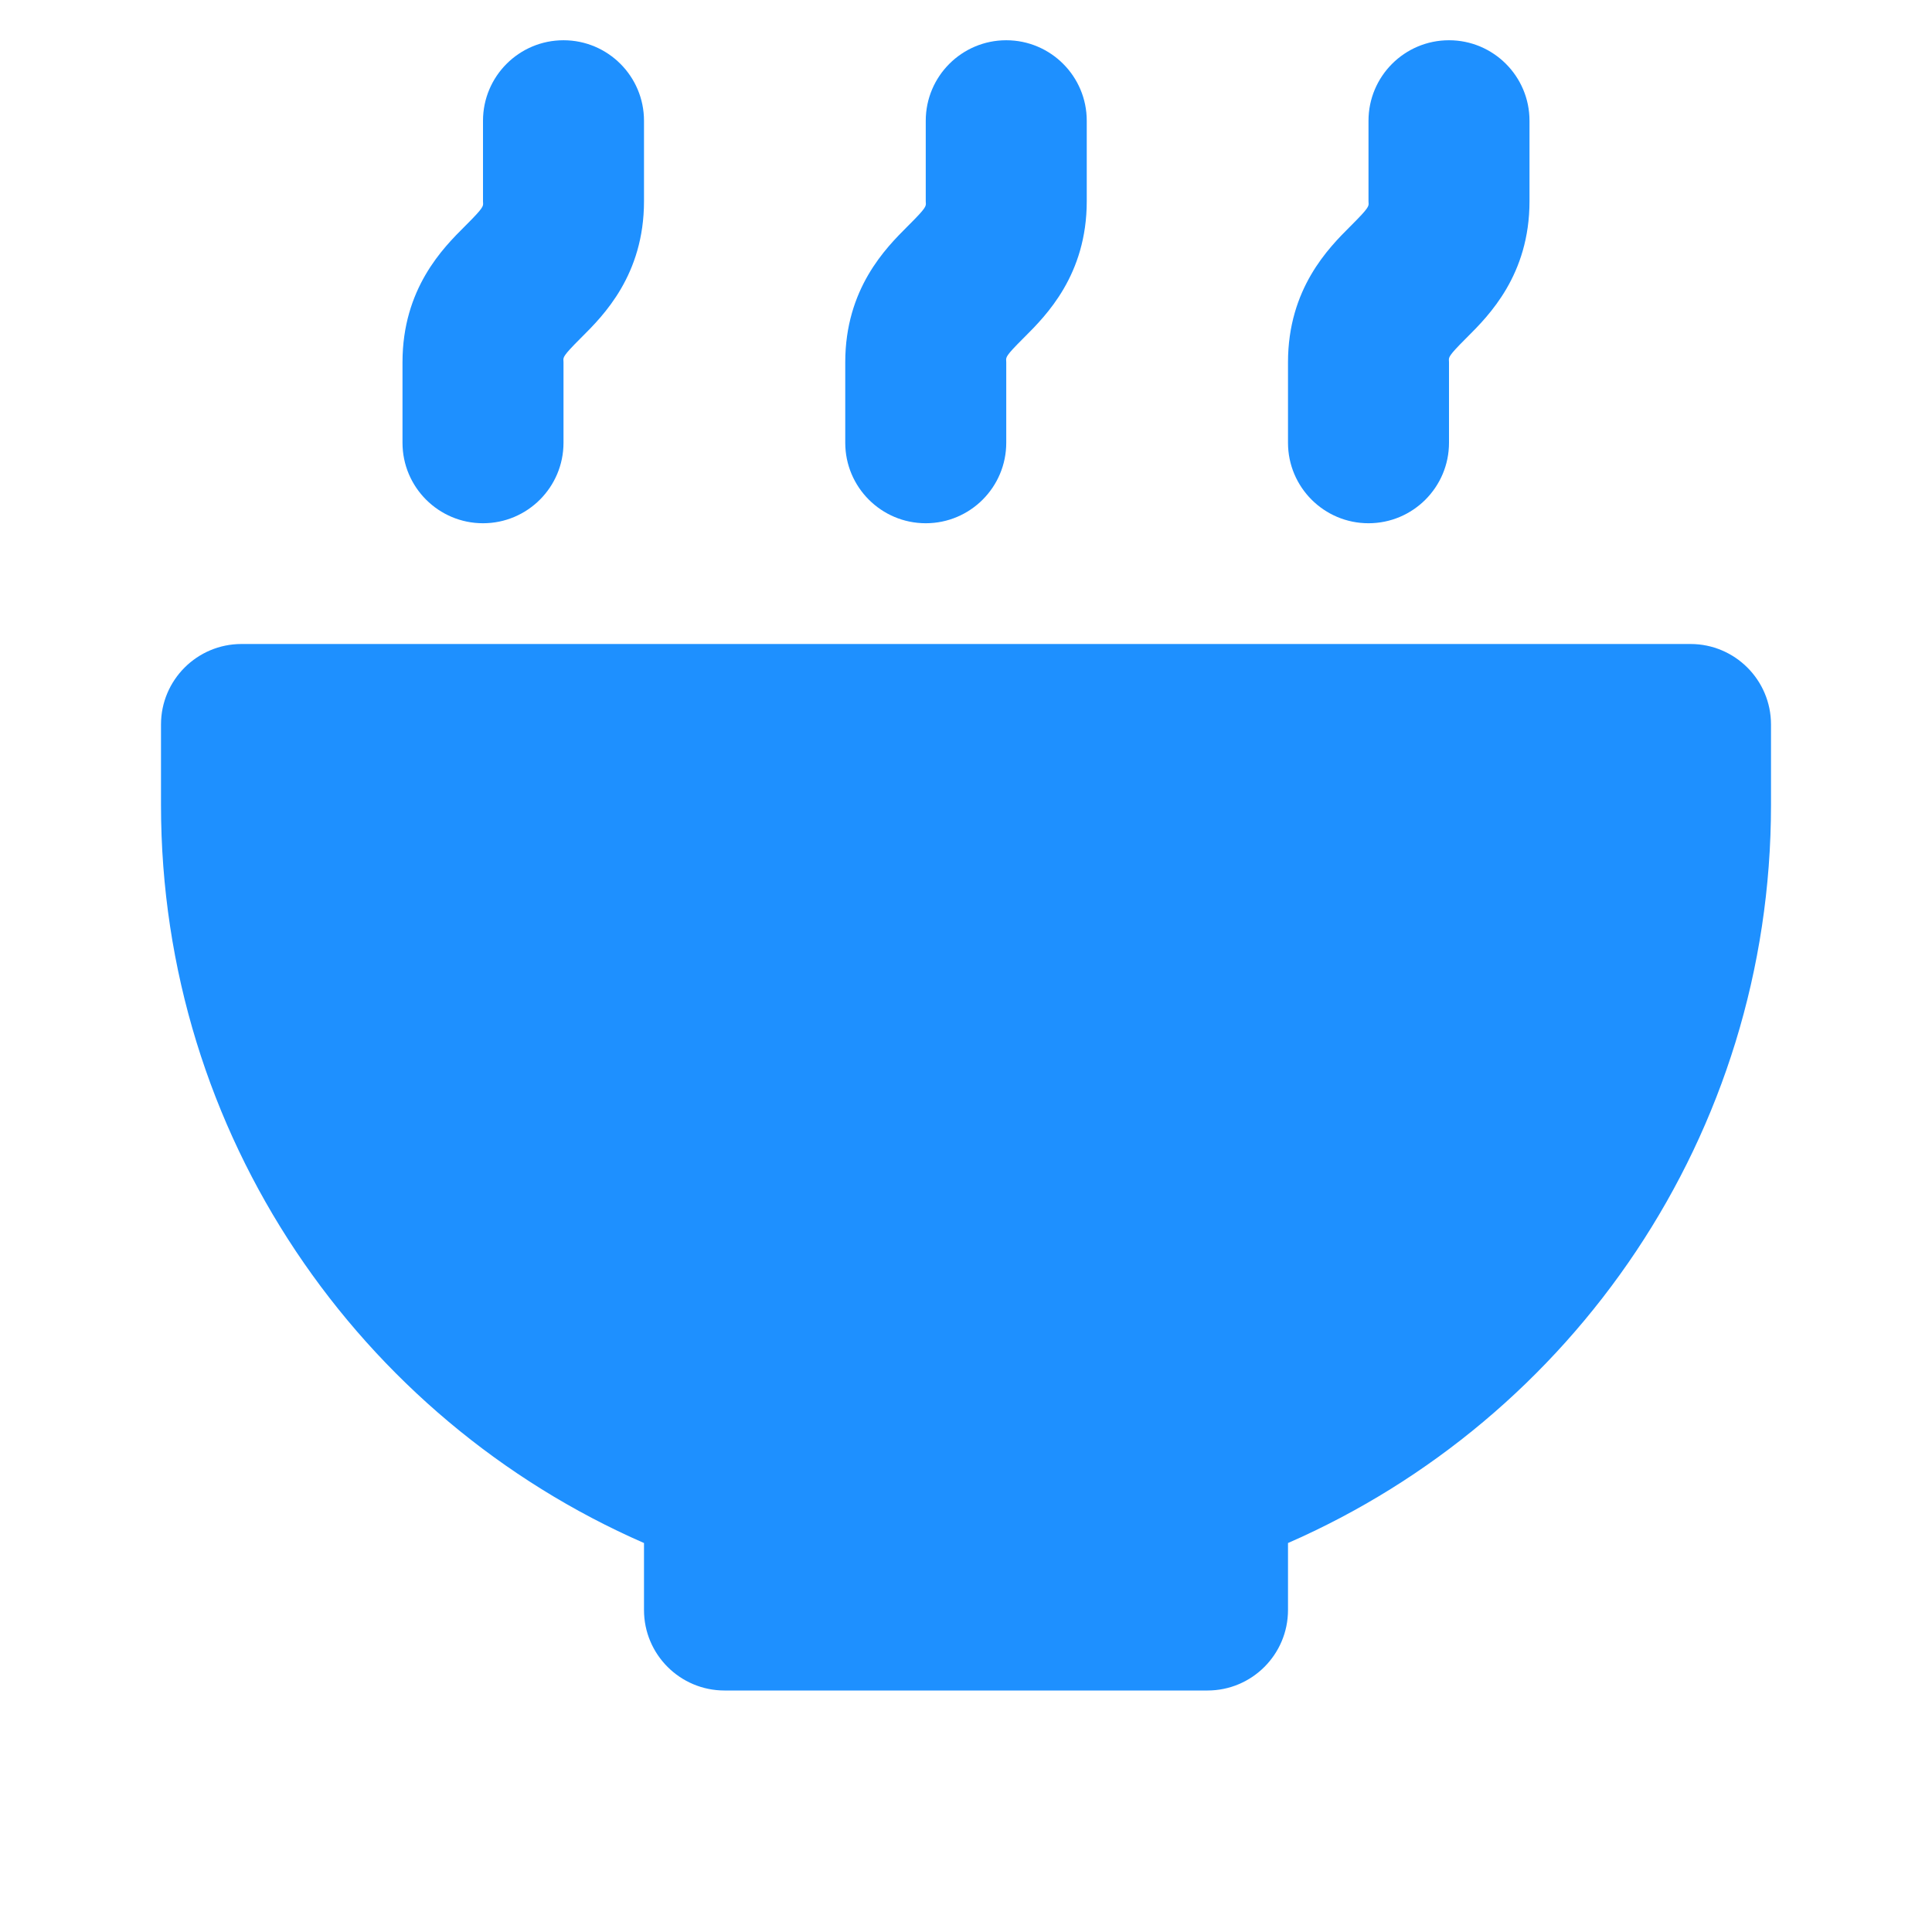 <svg width="30" height="30" viewBox="0 0 30 30" fill="none" xmlns="http://www.w3.org/2000/svg">
    <path d="M10 1.875C10 1.185 9.44 0.625 8.75 0.625C8.06 0.625 7.5 1.185 7.5 1.875V3.125C7.5 3.134 7.501 3.141 7.501 3.148C7.505 3.202 7.506 3.226 7.241 3.491L7.216 3.516C6.882 3.849 6.25 4.48 6.25 5.625V6.875C6.25 7.565 6.81 8.125 7.5 8.125C8.19 8.125 8.75 7.565 8.75 6.875V5.625C8.75 5.616 8.749 5.609 8.749 5.602C8.745 5.548 8.744 5.524 9.009 5.259L9.034 5.234C9.368 4.901 10 4.27 10 3.125V1.875ZM2.5 11.25C2.5 10.56 3.06 10 3.75 10H26.25C26.94 10 27.5 10.56 27.5 11.25V12.5C27.5 17.626 24.415 22.031 20 23.96V25C20 25.69 19.44 26.25 18.75 26.25H11.25C10.56 26.25 10 25.69 10 25V23.96C5.585 22.031 2.5 17.626 2.5 12.5V11.25ZM22.5 0.625C23.19 0.625 23.75 1.185 23.75 1.875V3.125C23.75 4.27 23.117 4.901 22.784 5.234L22.759 5.259C22.494 5.524 22.495 5.548 22.499 5.602C22.5 5.609 22.5 5.616 22.5 5.625V6.875C22.5 7.565 21.94 8.125 21.25 8.125C20.56 8.125 20 7.565 20 6.875V5.625C20 4.48 20.633 3.849 20.966 3.516L20.991 3.491C21.256 3.226 21.255 3.202 21.251 3.148C21.25 3.141 21.25 3.134 21.25 3.125V1.875C21.25 1.185 21.81 0.625 22.5 0.625ZM16.875 1.875C16.875 1.185 16.315 0.625 15.625 0.625C14.935 0.625 14.375 1.185 14.375 1.875V3.125C14.375 3.134 14.376 3.141 14.376 3.148C14.38 3.202 14.382 3.226 14.116 3.491L14.091 3.516C13.758 3.849 13.125 4.48 13.125 5.625V6.875C13.125 7.565 13.685 8.125 14.375 8.125C15.065 8.125 15.625 7.565 15.625 6.875V5.625C15.625 5.616 15.624 5.609 15.624 5.602C15.62 5.548 15.618 5.524 15.884 5.259L15.909 5.234C16.242 4.901 16.875 4.27 16.875 3.125V1.875Z" fill="#1E90FF"/>
</svg>
